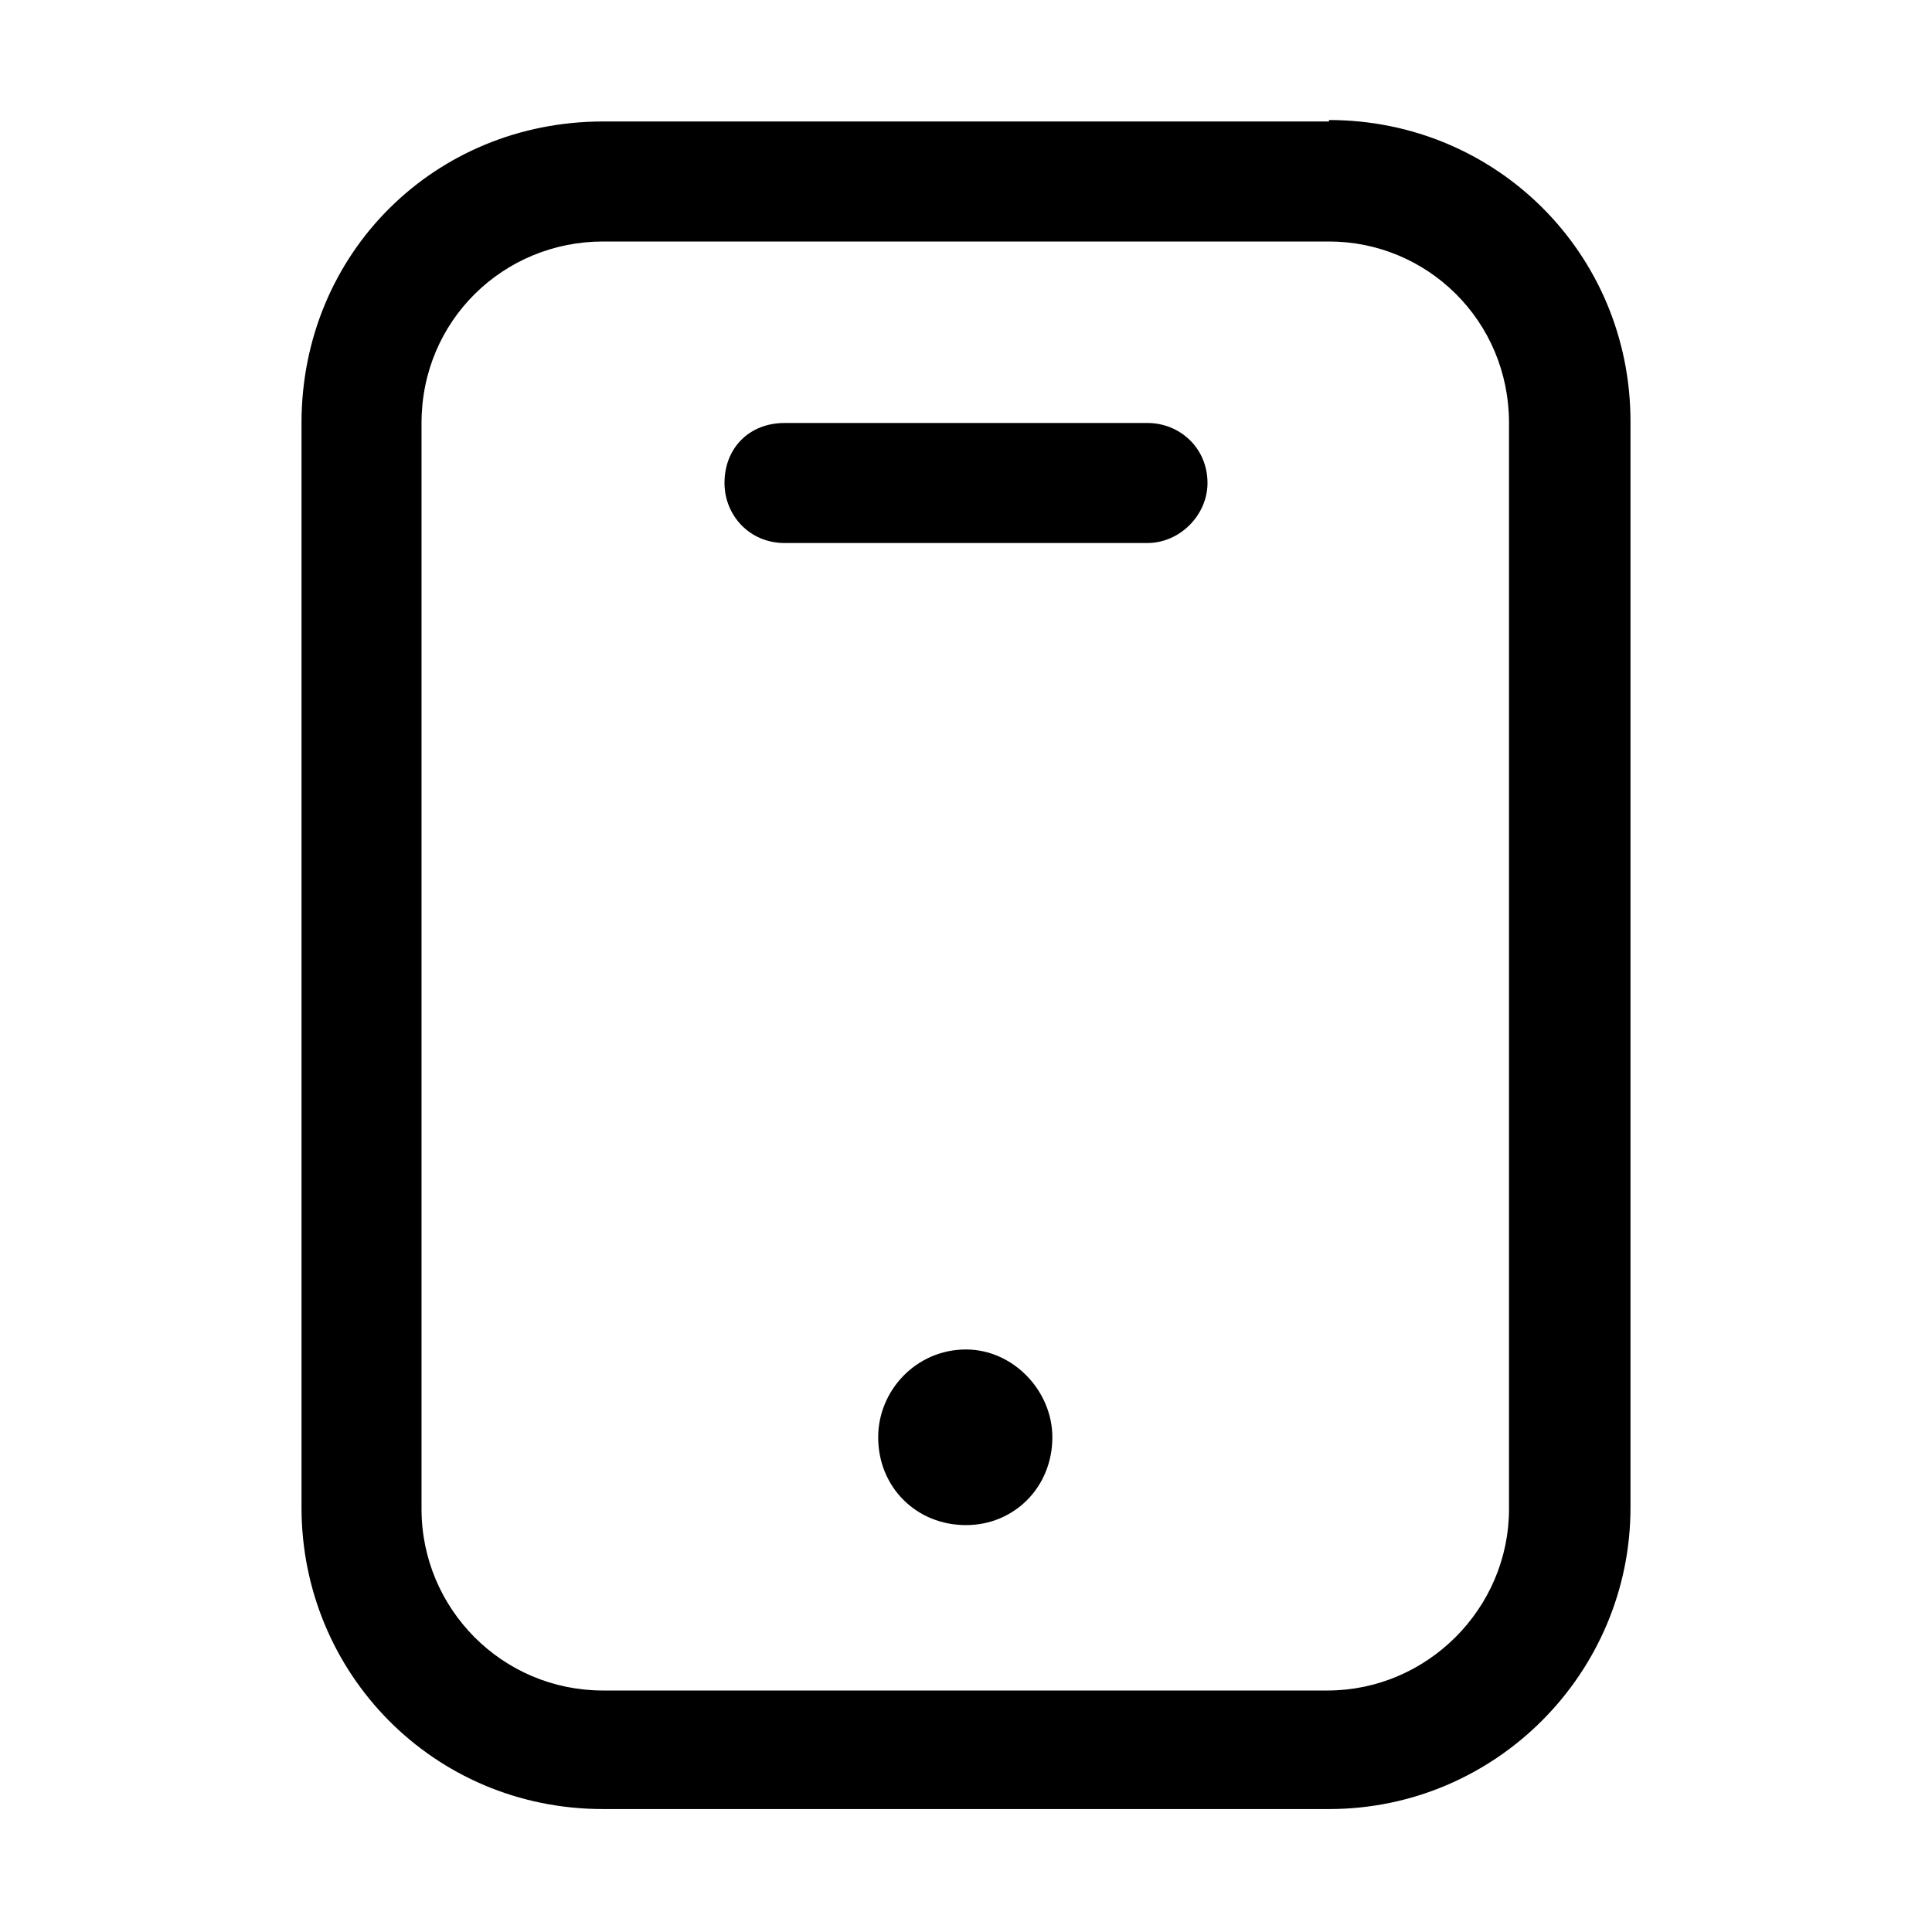 <?xml version="1.0" encoding="utf-8"?>
<!-- Generator: Adobe Illustrator 26.0.2, SVG Export Plug-In . SVG Version: 6.00 Build 0)  -->
<svg version="1.1" id="图层_1" xmlns="http://www.w3.org/2000/svg" xmlns:xlink="http://www.w3.org/1999/xlink" x="0px" y="0px"
	 viewBox="0 0 132 132" style="enable-background:new 0 0 132 132;" xml:space="preserve">
<style type="text/css">
	.st0{fill:none;}
	.st1{fill:currentColor;}
</style>
<rect id="size" class="st0" width="132" height="132"/>
<path id="形状结合" class="st1" d="M90.8,8.2c11.4,0,20.6,9.1,20.6,20.6v74.2c0,11.3-9.2,20.6-20.6,20.6H41.2
	c-11.6,0-20.6-9.3-20.6-20.6V28.9c0-11.6,9.1-20.6,20.6-20.6H90.8z M90.8,16.5H41.2c-6.8,0-12.4,5.4-12.4,12.4v74.2
	c0,6.8,5.5,12.4,12.4,12.4h49.5c6.8,0,12.4-5.6,12.4-12.4V28.9C103.1,21.9,97.5,16.5,90.8,16.5z M66,92.2c3.2,0,5.9,2.8,5.9,6
	c0,3.4-2.6,6-5.9,6c-3.4,0-6-2.6-6-6C60,95,62.6,92.2,66,92.2z M78.4,28.9c2.2,0,4.1,1.7,4.1,4.1c0,2.2-1.9,4.1-4.1,4.1H53.6
	c-2.4,0-4.1-1.9-4.1-4.1c0-2.4,1.7-4.1,4.1-4.1H78.4z"/>
</svg>
